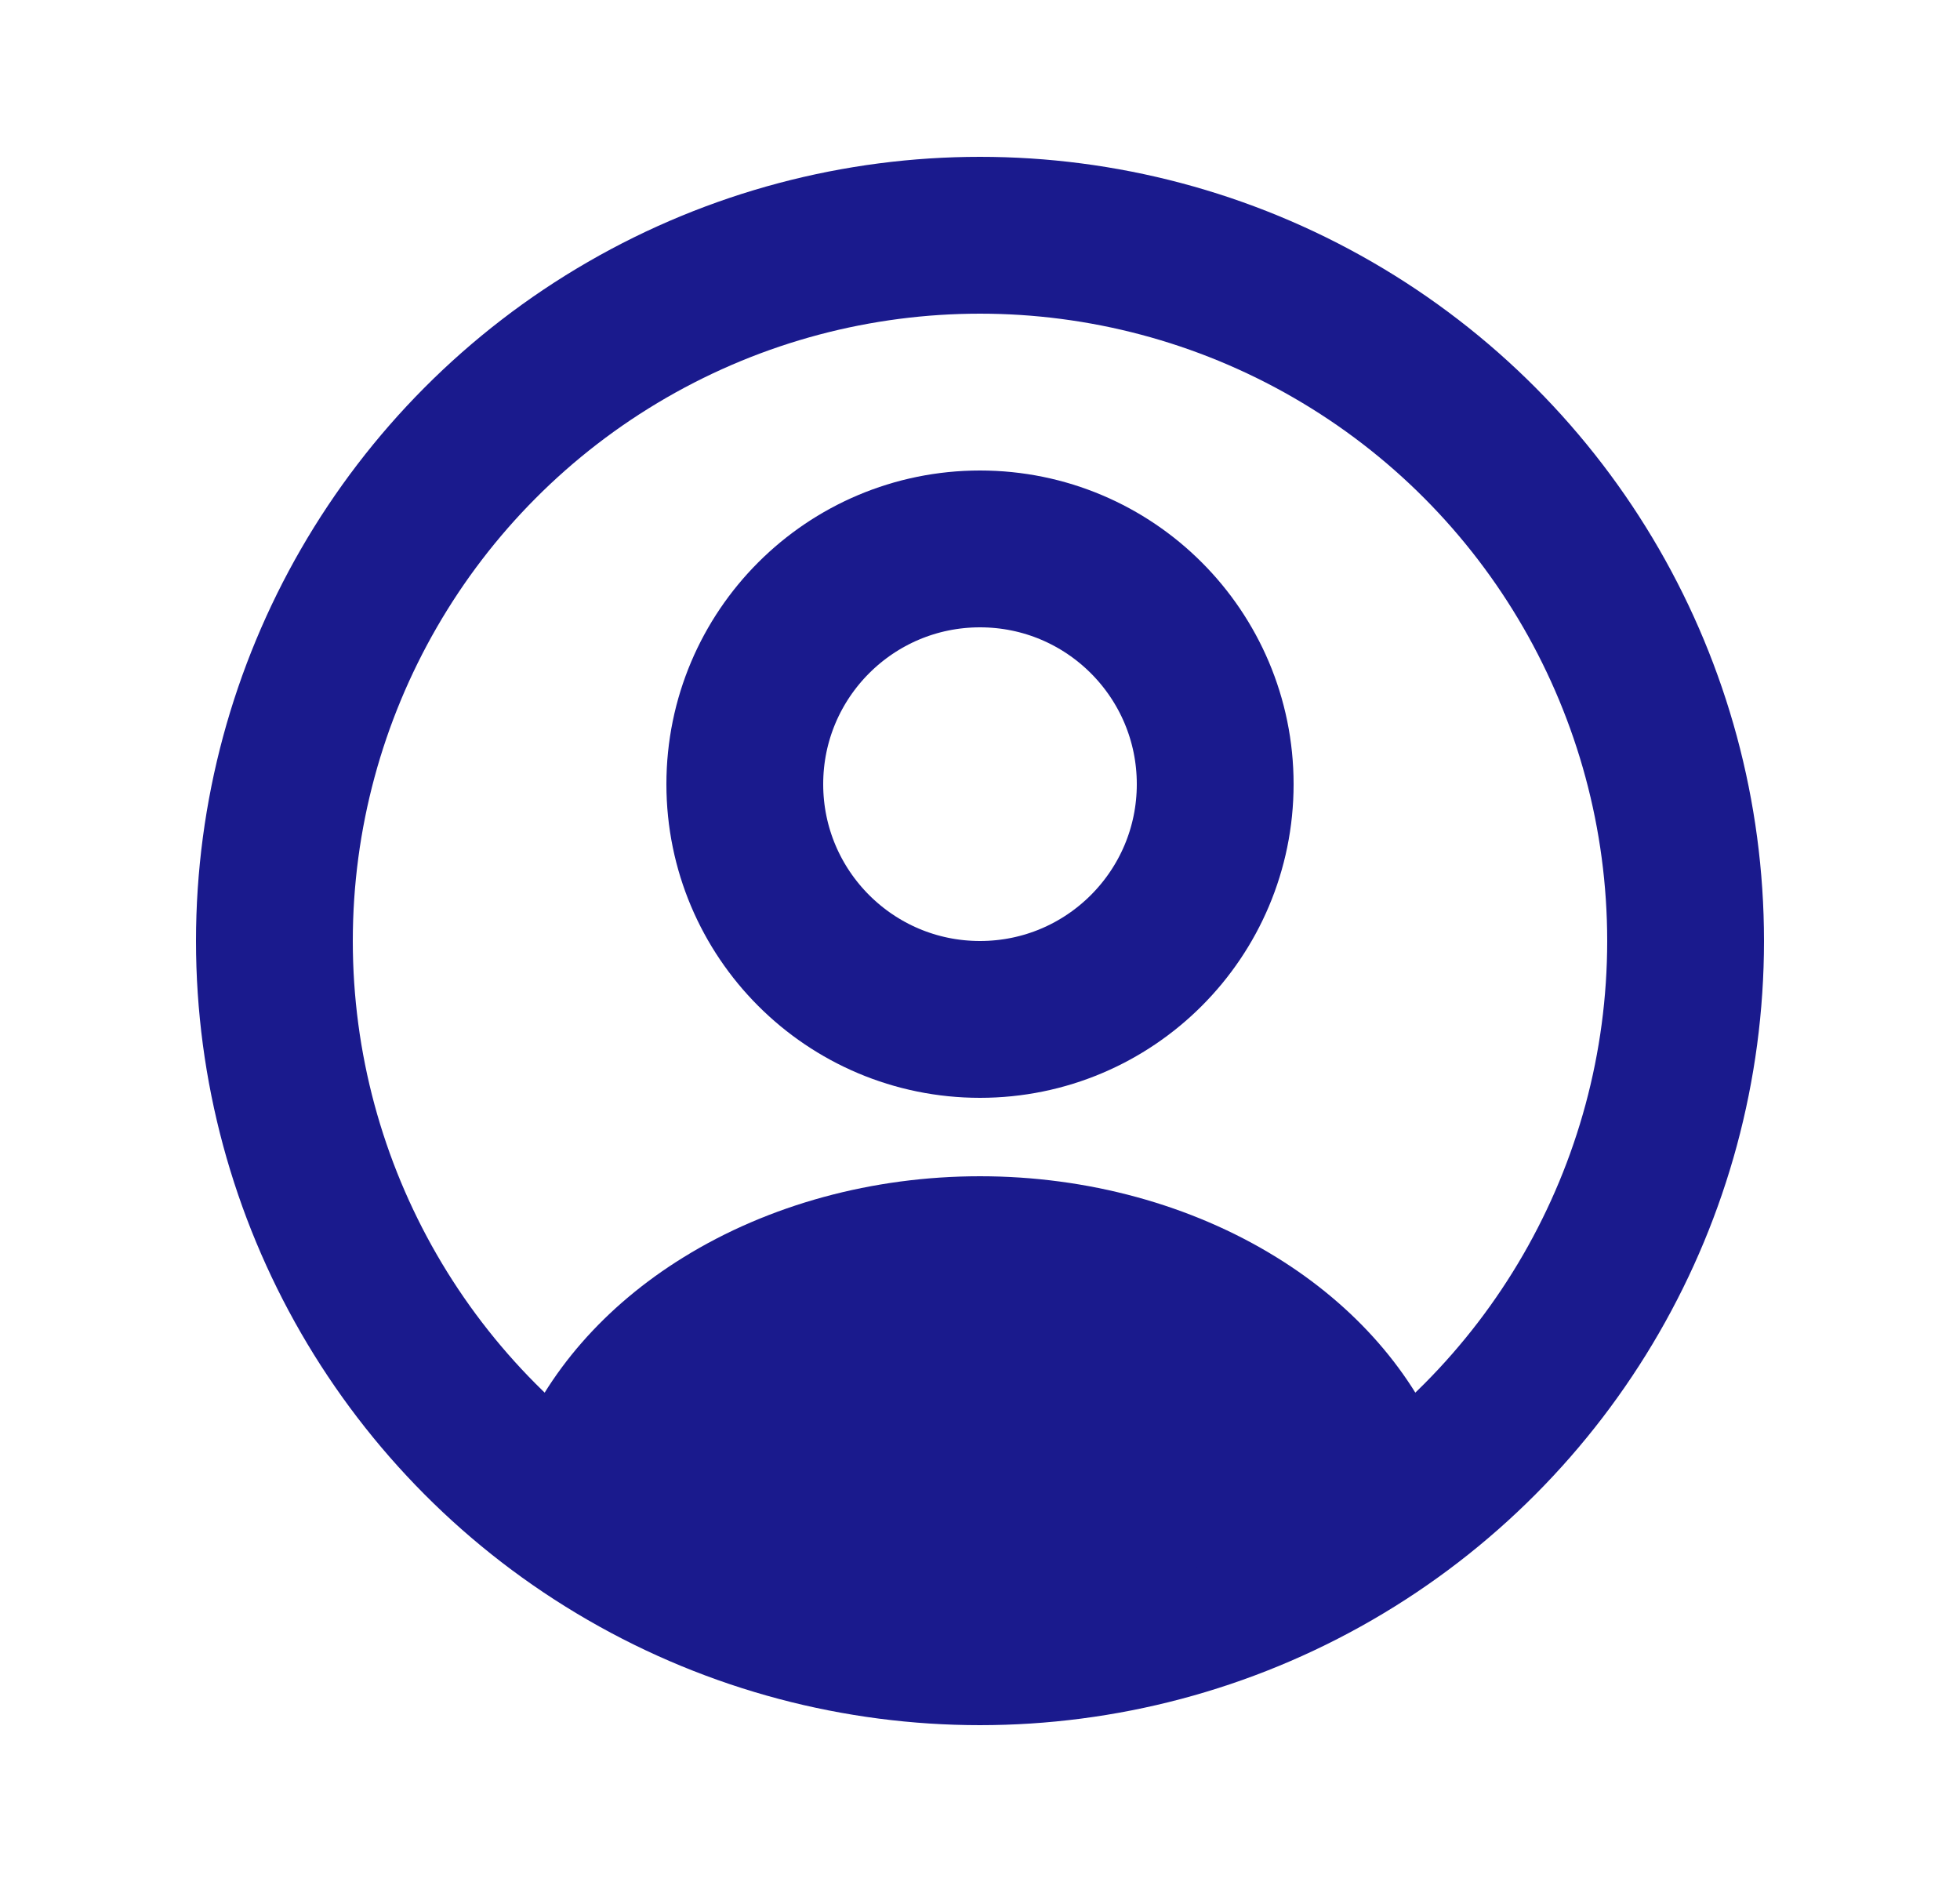 <svg width="25" height="24" viewBox="0 0 25 24" fill="none" xmlns="http://www.w3.org/2000/svg">
<circle cx="12.5" cy="10" r="3" stroke="#1A1A8D" stroke-width="2" stroke-linecap="round"/>
<circle cx="12.5" cy="12" r="9" stroke="#1A1A8D" stroke-width="2"/>
<path d="M18.28 18.826C18.408 18.757 18.468 18.605 18.414 18.471C18.028 17.505 17.286 16.653 16.281 16.033C15.197 15.363 13.867 15 12.5 15C11.133 15 9.803 15.363 8.719 16.033C7.714 16.653 6.972 17.505 6.586 18.471C6.532 18.605 6.592 18.757 6.719 18.826C10.32 20.803 14.68 20.803 18.28 18.826Z" fill="#1A1A8D"/>
</svg>
